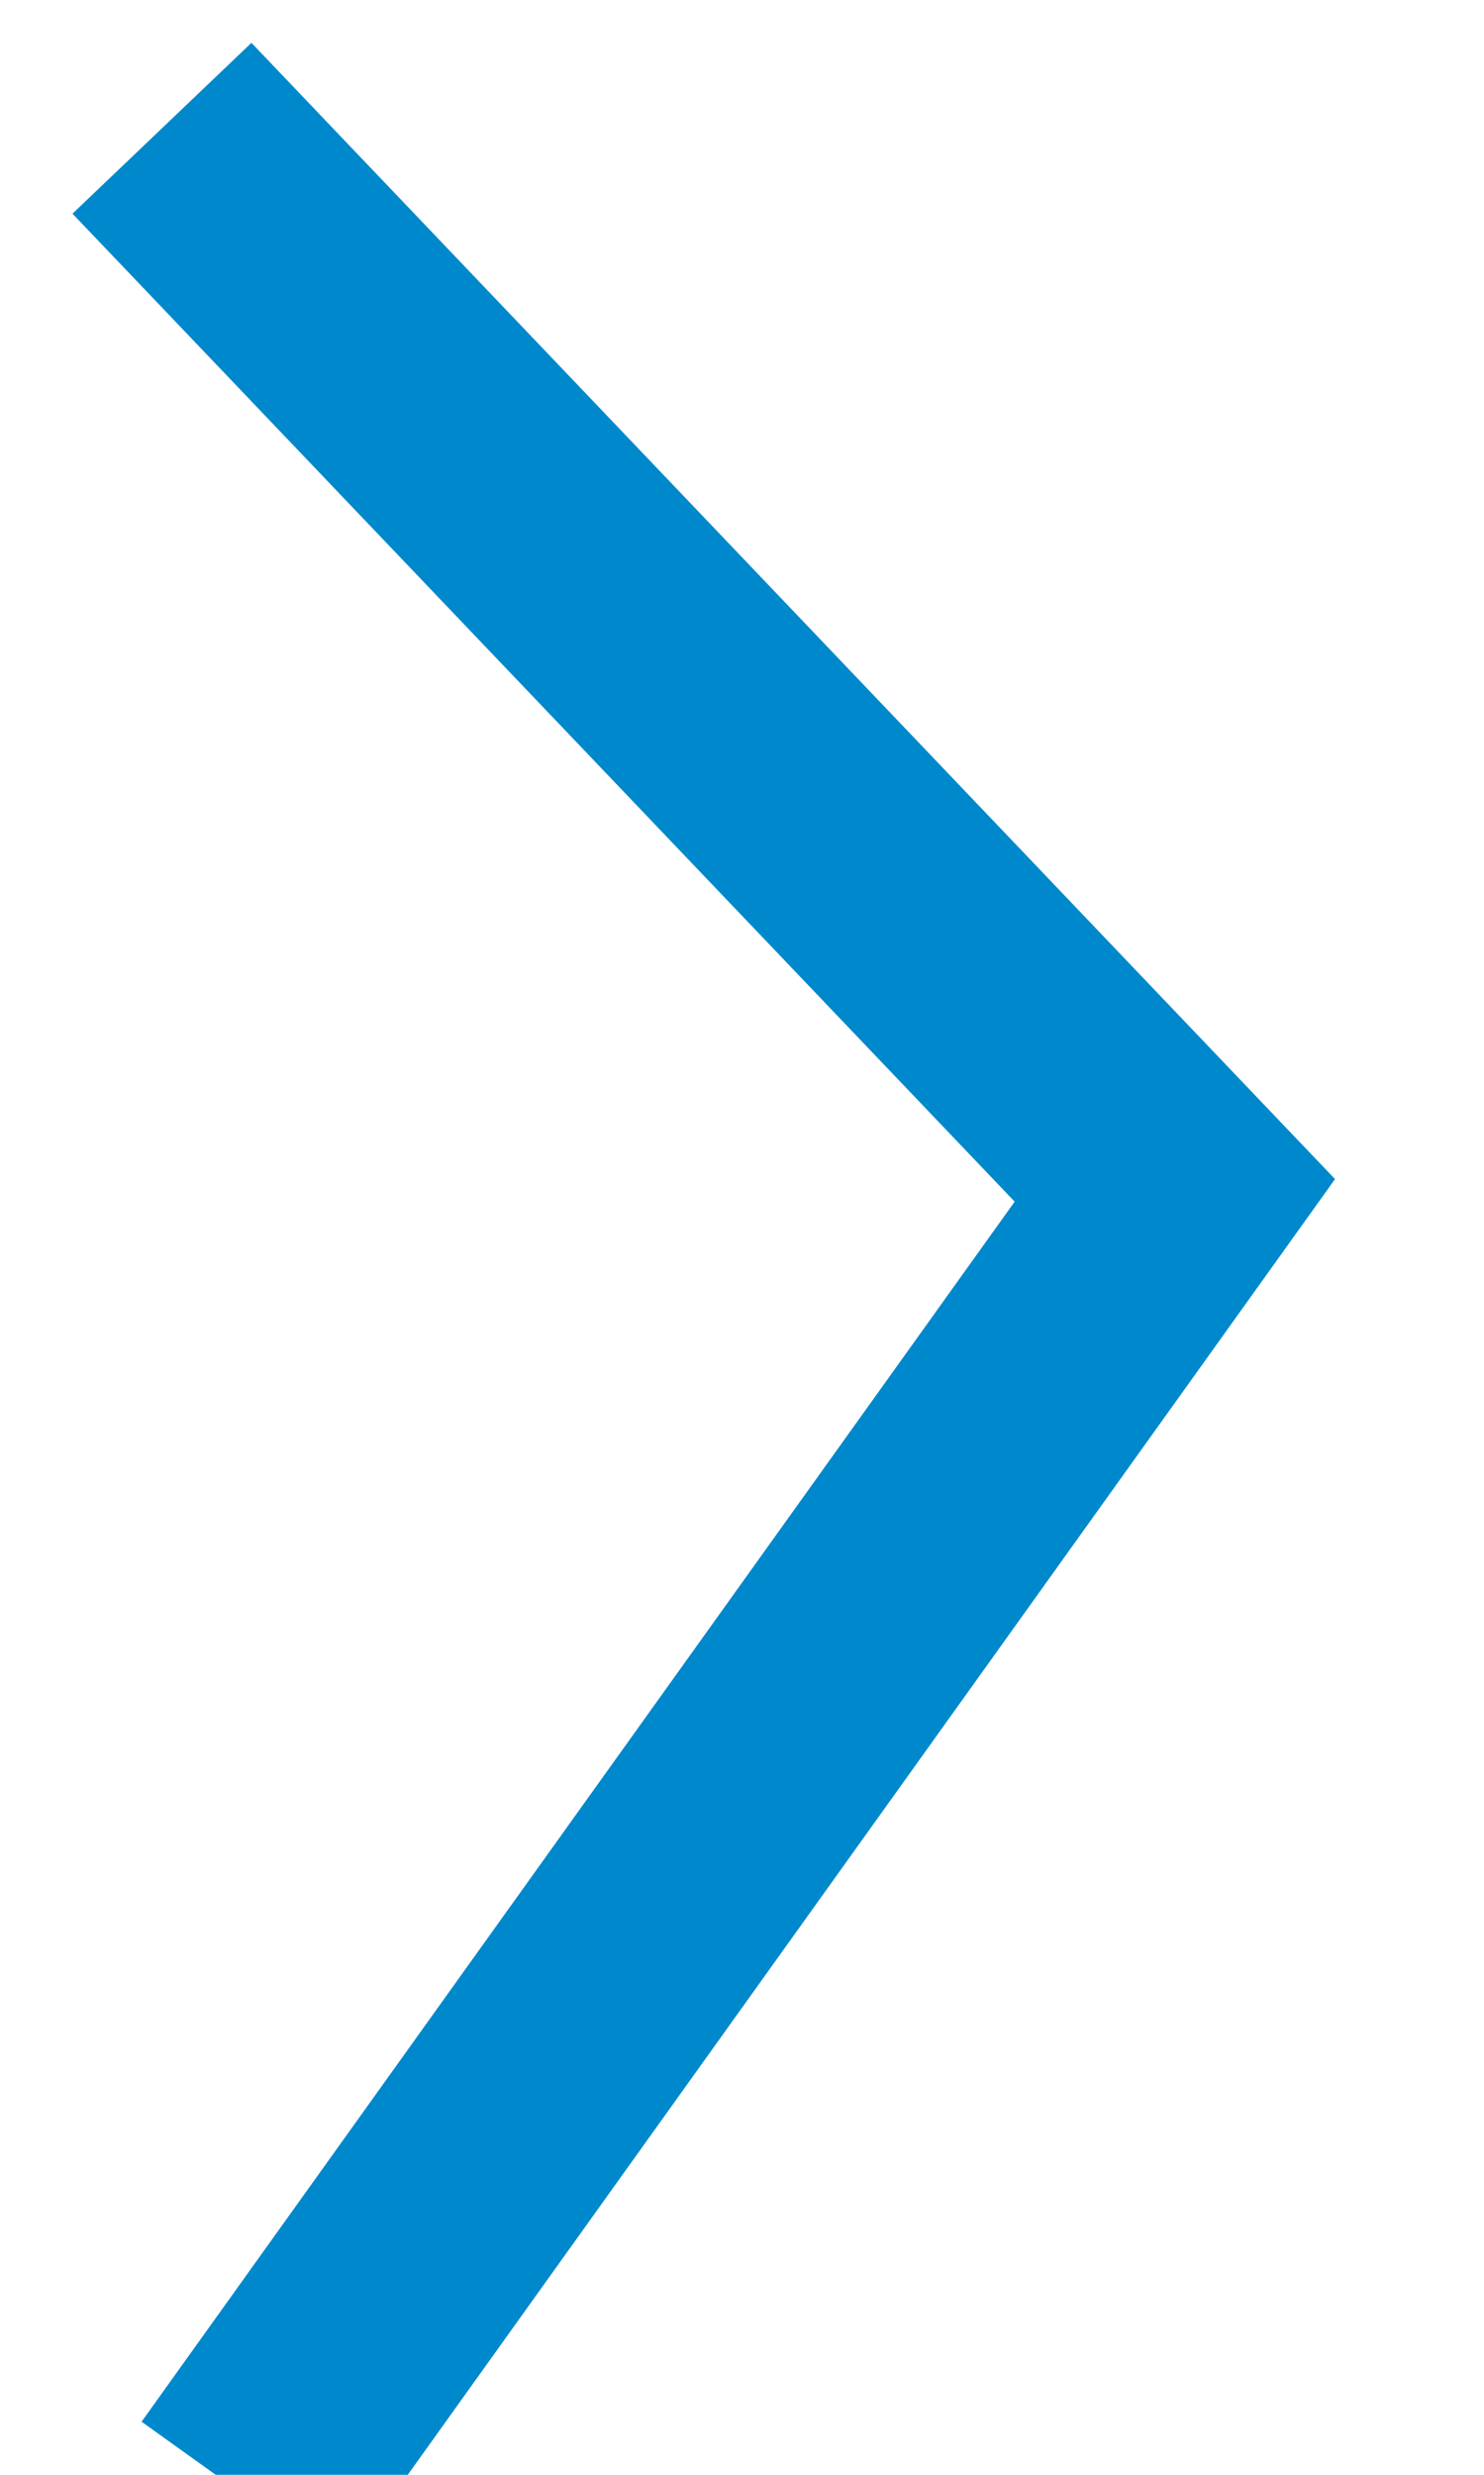 <?xml version="1.0" encoding="utf-8"?>
<!-- Generator: Avocode 2.6.0 - http://avocode.com -->
<svg height="10" width="6" xmlns:xlink="http://www.w3.org/1999/xlink" xmlns="http://www.w3.org/2000/svg" viewBox="0 0 6 10">
    <path stroke-linejoin="miter" stroke-linecap="square" stroke-width="1" stroke="#0088cc" fill="none" fill-rule="evenodd" d="M 1 0.88 L 4.75 4.81 L 1.27 9.67" />
</svg>